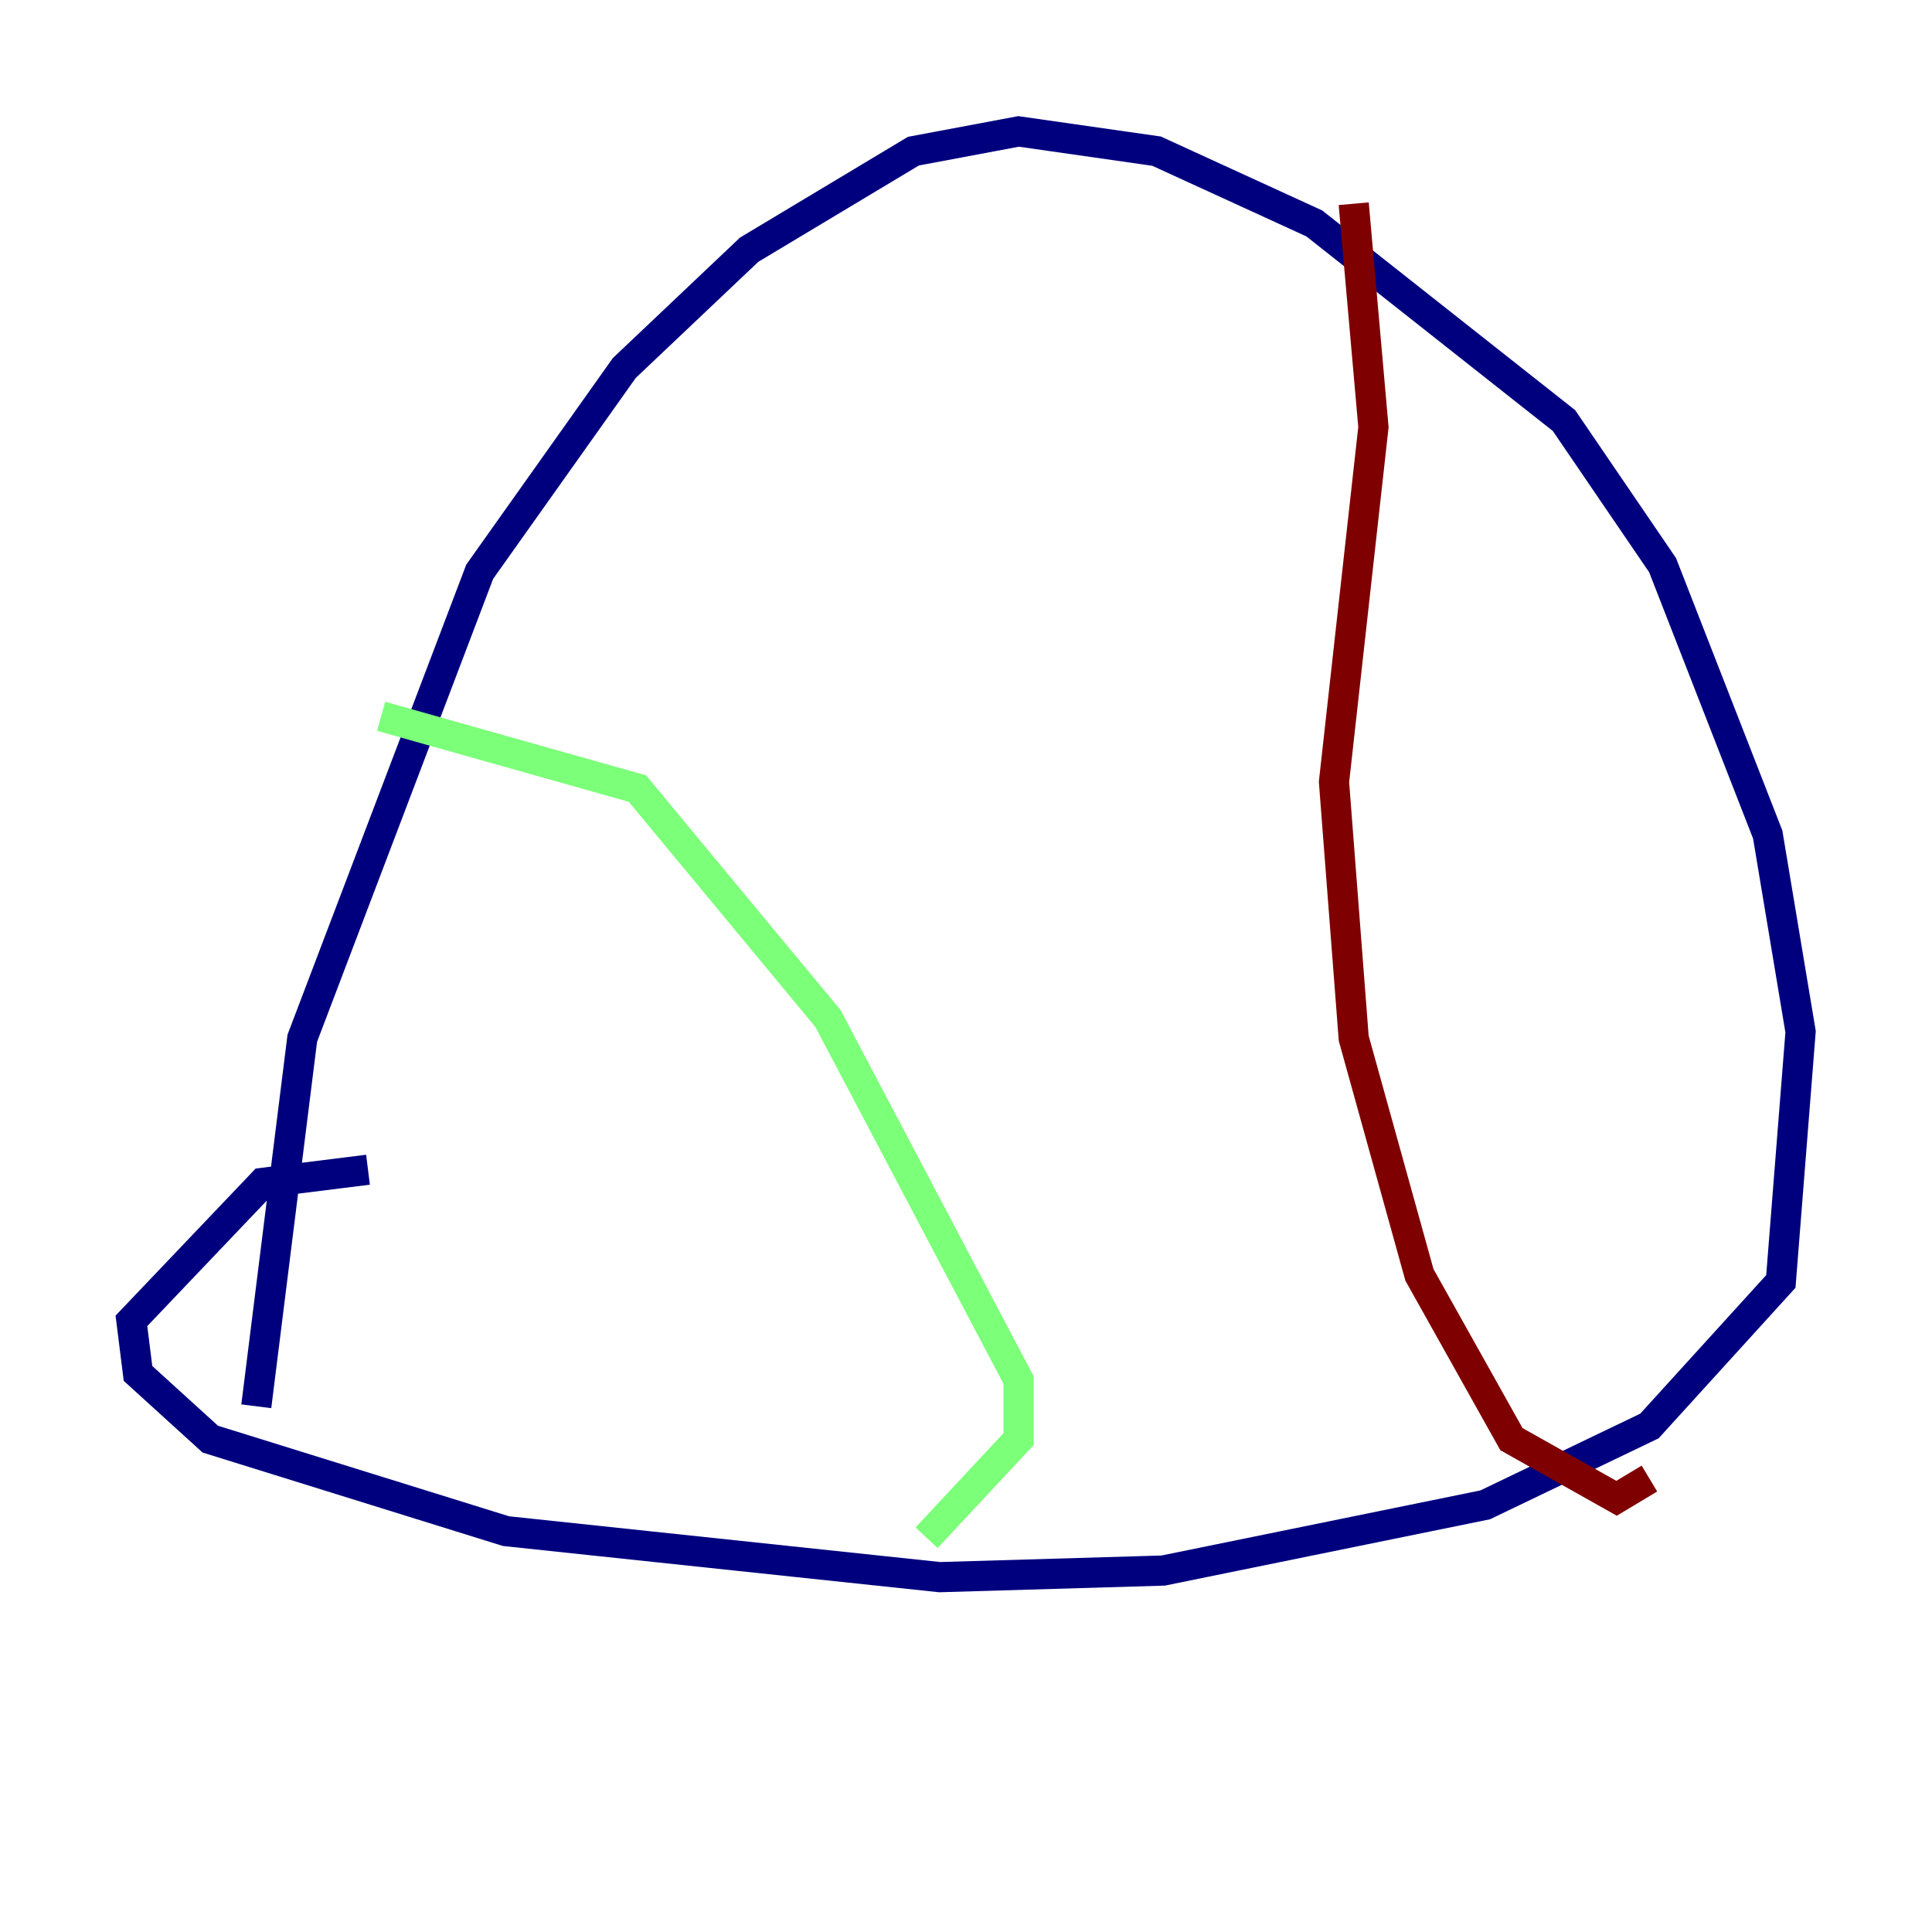 <?xml version="1.0" encoding="utf-8" ?>
<svg baseProfile="tiny" height="128" version="1.2" viewBox="0,0,128,128" width="128" xmlns="http://www.w3.org/2000/svg" xmlns:ev="http://www.w3.org/2001/xml-events" xmlns:xlink="http://www.w3.org/1999/xlink"><defs /><polyline fill="none" points="16.98,93.17 20.027,68.789 31.782,37.878 41.361,24.381 49.633,16.544 60.517,10.014 67.483,8.707 76.626,10.014 87.075,14.803 103.619,27.864 110.15,37.442 117.116,55.292 119.293,68.354 117.986,84.898 109.279,94.476 98.395,99.701 77.061,104.054 62.258,104.49 33.524,101.442 13.932,95.347 9.143,90.993 8.707,87.51 17.415,78.367 24.381,77.497" stroke="#00007f" stroke-width="2" /><polyline fill="none" points="25.252,47.456 42.231,52.245 54.857,67.483 67.483,91.429 67.483,95.347 61.388,101.878" stroke="#7cff79" stroke-width="2" /><polyline fill="none" points="89.687,13.497 90.993,28.299 88.381,51.809 89.687,68.789 94.041,84.463 100.136,95.347 107.102,99.265 109.279,97.959" stroke="#7f0000" stroke-width="2" /></svg>